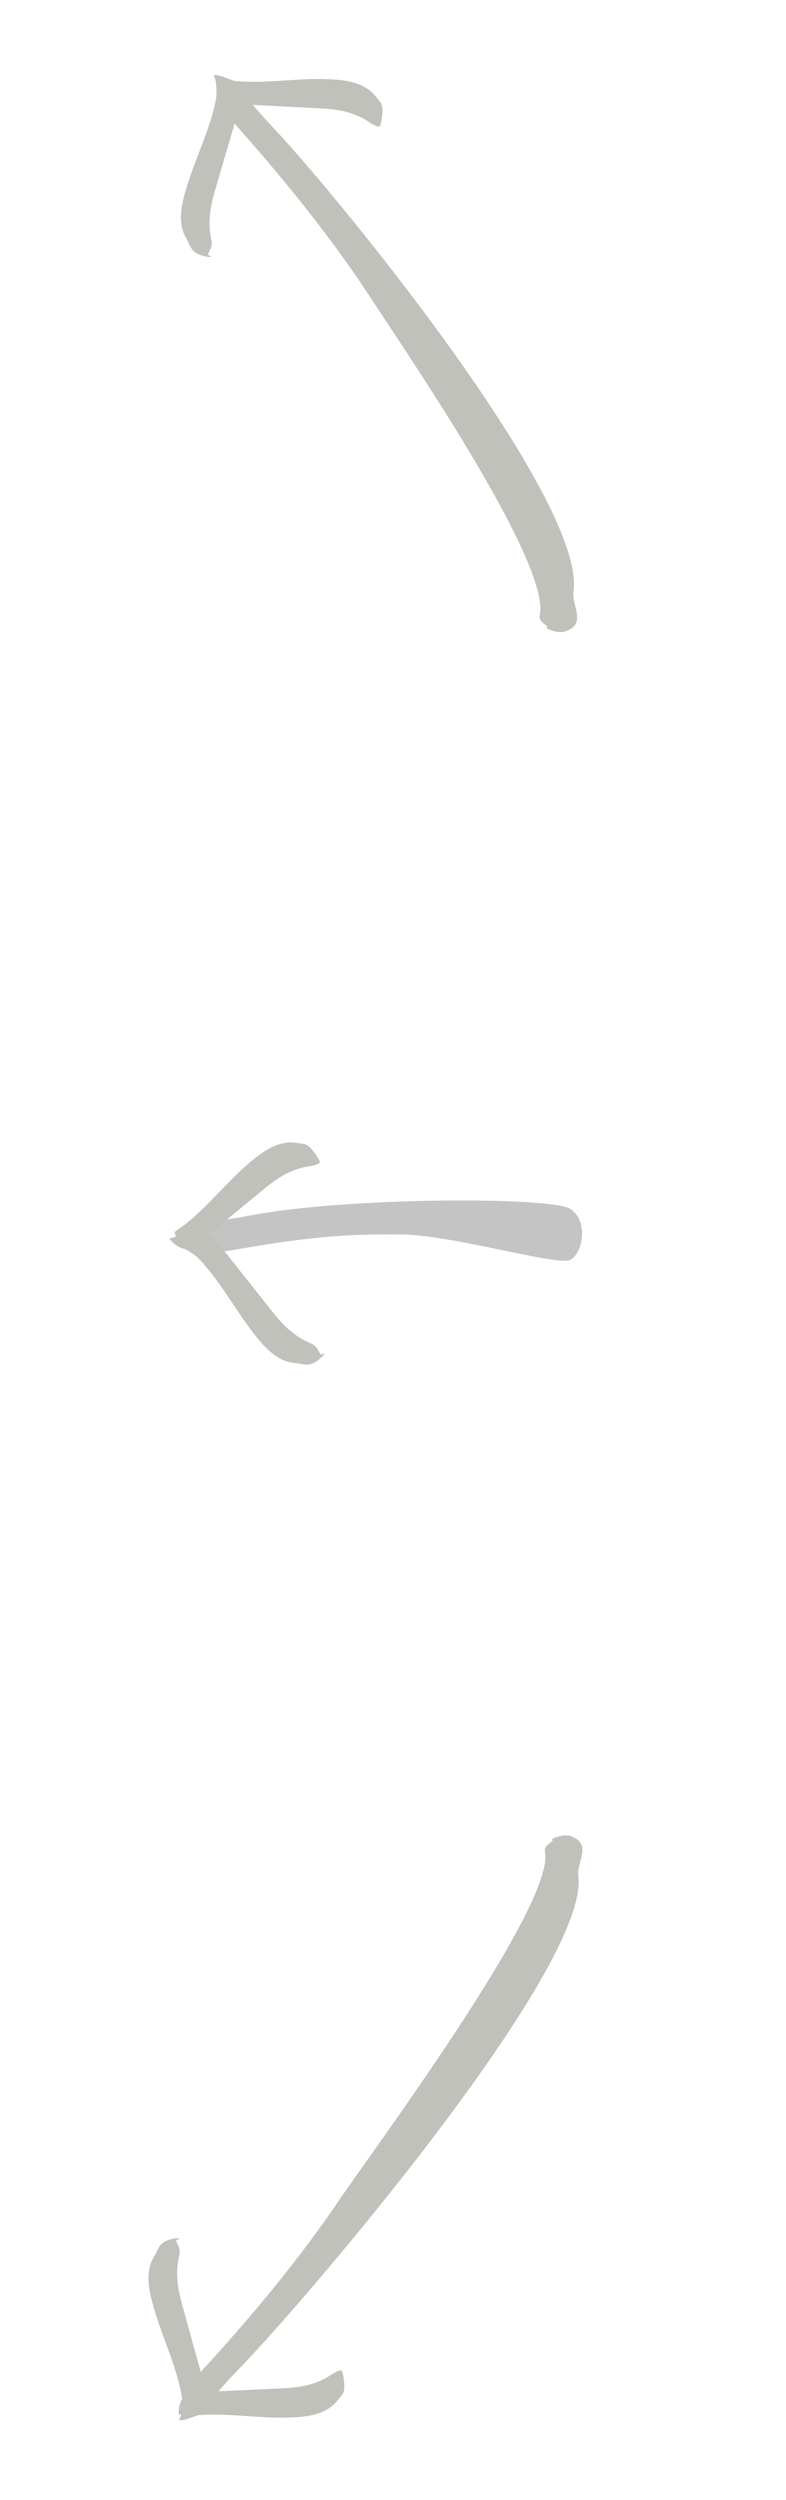 <svg width="62" height="197" viewBox="0 0 62 197" fill="none" xmlns="http://www.w3.org/2000/svg">
<path d="M45.243 46.577C45.06 47.751 46.333 49.113 44.61 49.757C44.098 49.957 42.915 49.55 43.15 49.414C43.307 49.323 42.438 49.014 42.569 48.517C43.55 44.338 31.264 26.637 29.07 23.216C25.51 17.804 21.209 12.74 17.668 8.806C17.489 8.587 17.309 8.367 17.243 8.163C16.887 7.188 18.494 6.255 18.943 6.577C18.914 6.707 18.966 6.888 19.085 7.093C19.666 8.003 20.554 8.993 21.524 10.032C26.834 15.66 46.171 39.37 45.243 46.577Z" fill="#C1C1BB"/>
<path d="M17.972 6.301C20.272 6.701 23.388 6.136 25.747 6.238C26.88 6.276 28.645 6.368 29.6 7.561C30.069 8.167 30.316 8.109 30.08 9.561C30.007 9.979 29.919 9.977 29.919 9.977C29.919 9.977 29.627 9.99 29.088 9.601C27.744 8.729 26.454 8.602 25.085 8.531C23.21 8.434 21.36 8.338 19.501 8.242C18.512 8.191 17.805 8.114 17.576 7.942C17.351 7.709 17.114 7.219 17.112 6.597C17.108 6.196 17.375 6.612 17.612 6.604C17.692 6.869 17.561 6.219 17.972 6.301Z" fill="#C1C1BB"/>
<path d="M17.053 7.704C16.657 10.004 15.429 12.421 14.746 14.681C14.409 15.763 13.911 17.46 14.671 18.741C15.062 19.376 14.977 20 16.361 20.239C16.761 20.303 16.661 20.168 16.459 20.109C16.257 20.05 16.847 19.538 16.674 18.906C16.331 17.359 16.641 16.101 17.027 14.786C17.556 12.983 18.077 11.206 18.601 9.42C18.88 8.47 19.044 7.777 18.964 7.507C18.828 7.22 18.869 6.515 18.31 6.316C17.95 6.183 16.935 5.751 16.85 5.973C17.062 6.132 17.114 7.29 17.053 7.704Z" fill="#C1C1BB"/>
<path d="M31.965 97.289C36.029 97.429 43.965 99.762 44.965 99.289C45.965 98.816 46.465 96.227 44.986 95.266C43.507 94.305 27.403 94.31 19.709 95.79C18.295 96.053 16.968 96.268 15.89 96.227C15.653 96.206 15.476 96.135 15.389 96.016C14.862 96.247 14.661 98.505 15.659 98.816C15.864 98.89 16.147 98.859 16.431 98.829C21.708 97.967 25.484 97.156 31.965 97.289Z" fill="#C4C4C4"/>
<path d="M13.918 96.973C15.886 95.717 17.806 93.198 19.616 91.683C20.478 90.947 21.844 89.823 23.353 90.06C24.108 90.192 24.251 89.982 25.057 91.214C25.285 91.571 25.218 91.629 25.218 91.629C25.218 91.629 25.012 91.836 24.351 91.912C22.771 92.175 21.733 92.951 20.675 93.822C19.224 95.015 17.794 96.192 16.356 97.375C15.592 98.004 15.018 98.425 14.733 98.451C14.41 98.432 13.905 98.23 13.484 97.772C13.209 97.478 13.688 97.606 13.858 97.44C14.095 97.582 13.56 97.19 13.918 96.973Z" fill="#C1C1BB"/>
<path d="M15.585 99.099C17.236 100.748 18.503 103.145 19.955 105.006C20.645 105.906 21.744 107.291 23.229 107.409C23.973 107.455 24.434 107.884 25.428 106.891C25.71 106.602 25.543 106.605 25.378 106.736C25.213 106.867 25.136 106.09 24.519 105.867C23.057 105.255 22.208 104.277 21.356 103.203C20.189 101.732 19.037 100.28 17.88 98.822C17.265 98.047 16.793 97.514 16.526 97.424C16.214 97.369 15.661 96.929 15.175 97.271C14.86 97.488 13.921 98.068 14.053 98.266C14.306 98.184 15.283 98.81 15.585 99.099Z" fill="#C1C1BB"/>
<path d="M45.624 147.885C45.459 146.708 46.753 145.366 45.04 144.696C44.53 144.488 43.342 144.878 43.575 145.018C43.73 145.111 42.857 145.407 42.98 145.906C43.899 150.099 28.847 170.216 26.602 173.603C22.961 178.961 18.585 183.96 14.986 187.841C14.803 188.057 14.62 188.274 14.55 188.477C14.18 189.447 15.773 190.404 16.227 190.088C16.199 189.958 16.254 189.778 16.377 189.574C16.971 188.673 17.874 187.697 18.86 186.672C24.253 181.125 46.444 155.106 45.624 147.885Z" fill="#C1C1BB"/>
<path d="M14.952 190.415C17.254 190.027 20.367 190.607 22.726 190.517C23.859 190.484 25.625 190.402 26.586 189.213C27.058 188.61 27.305 188.669 27.076 187.215C27.006 186.797 26.917 186.799 26.917 186.799C26.917 186.799 26.625 186.784 26.084 187.171C24.736 188.036 23.446 188.157 22.076 188.22C20.2 188.308 18.349 188.395 16.49 188.481C15.502 188.528 14.793 188.601 14.564 188.772C14.338 189.003 14.099 189.492 14.094 190.114C14.087 190.516 14.356 190.1 14.594 190.109C14.675 189.845 14.54 190.494 14.952 190.415Z" fill="#C1C1BB"/>
<path d="M14.351 188.933C13.99 186.627 12.799 184.192 12.15 181.923C11.829 180.835 11.356 179.131 12.135 177.862C12.536 177.233 12.46 176.607 13.848 176.389C14.249 176.331 14.147 176.465 13.944 176.521C13.742 176.577 14.324 177.097 14.141 177.727C13.775 179.268 14.066 180.531 14.432 181.852C14.934 183.662 15.428 185.447 15.926 187.241C16.19 188.195 16.343 188.89 16.259 189.159C16.12 189.443 16.15 190.149 15.588 190.34C15.226 190.467 14.204 190.885 14.123 190.661C14.337 190.505 14.407 189.348 14.351 188.933Z" fill="#C1C1BB"/>
</svg>
